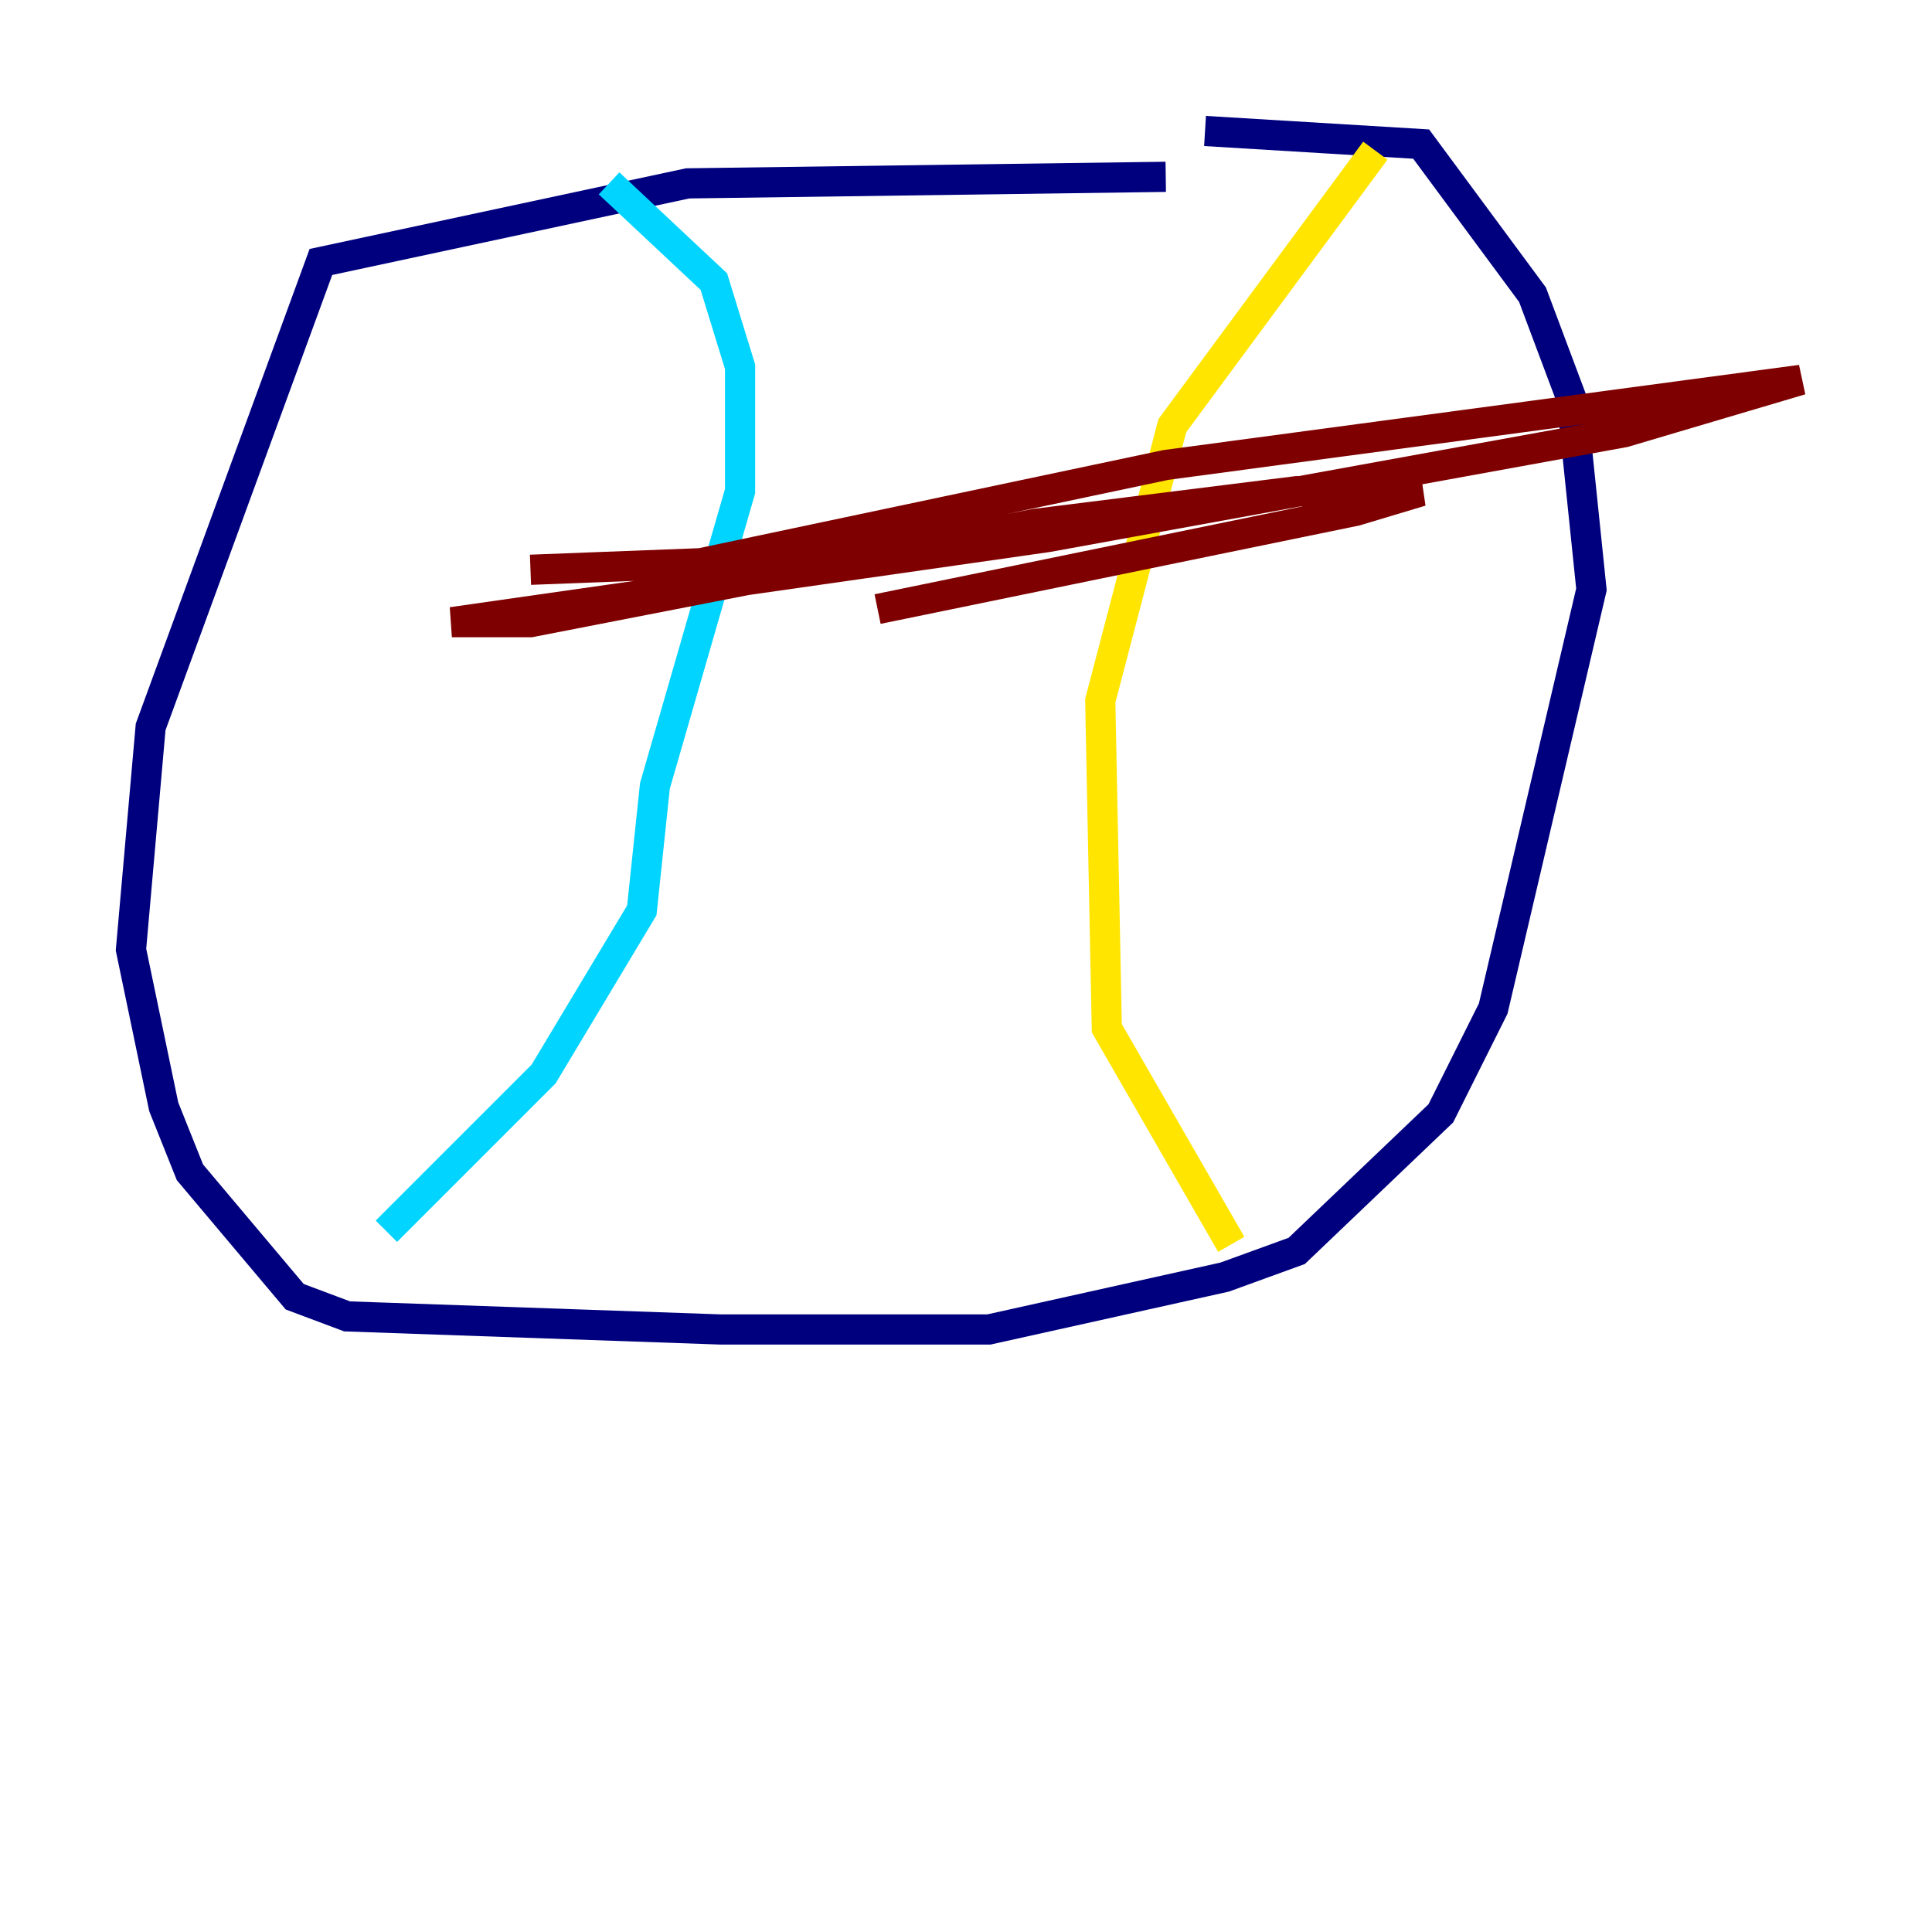 <?xml version="1.0" encoding="utf-8" ?>
<svg baseProfile="tiny" height="128" version="1.2" viewBox="0,0,128,128" width="128" xmlns="http://www.w3.org/2000/svg" xmlns:ev="http://www.w3.org/2001/xml-events" xmlns:xlink="http://www.w3.org/1999/xlink"><defs /><polyline fill="none" points="77.234,11.715 45.559,12.149 21.261,17.356 9.98,48.163 8.678,62.915 10.848,73.329 12.583,77.668 19.525,85.912 22.997,87.214 47.729,88.081 65.519,88.081 81.139,84.61 85.912,82.875 95.458,73.763 98.929,66.82 105.437,39.051 104.136,26.468 101.532,19.525 94.156,9.546 79.837,8.678" stroke="#00007f" stroke-width="2" /><polyline fill="none" points="25.6,81.573 36.014,71.159 42.522,60.312 43.39,52.068 49.031,32.542 49.031,24.298 47.295,18.658 40.352,12.149" stroke="#00d4ff" stroke-width="2" /><polyline fill="none" points="91.119,9.98 77.668,28.203 72.895,46.427 73.329,68.122 81.573,82.441" stroke="#ffe500" stroke-width="2" /><polyline fill="none" points="35.146,37.749 46.427,37.315 77.234,30.807 119.322,25.166 107.607,28.637 69.424,35.58 29.939,41.22 35.146,41.22 68.556,34.712 85.912,32.542 94.156,32.542 89.817,33.844 58.142,40.352" stroke="#7f0000" stroke-width="2" /></svg>